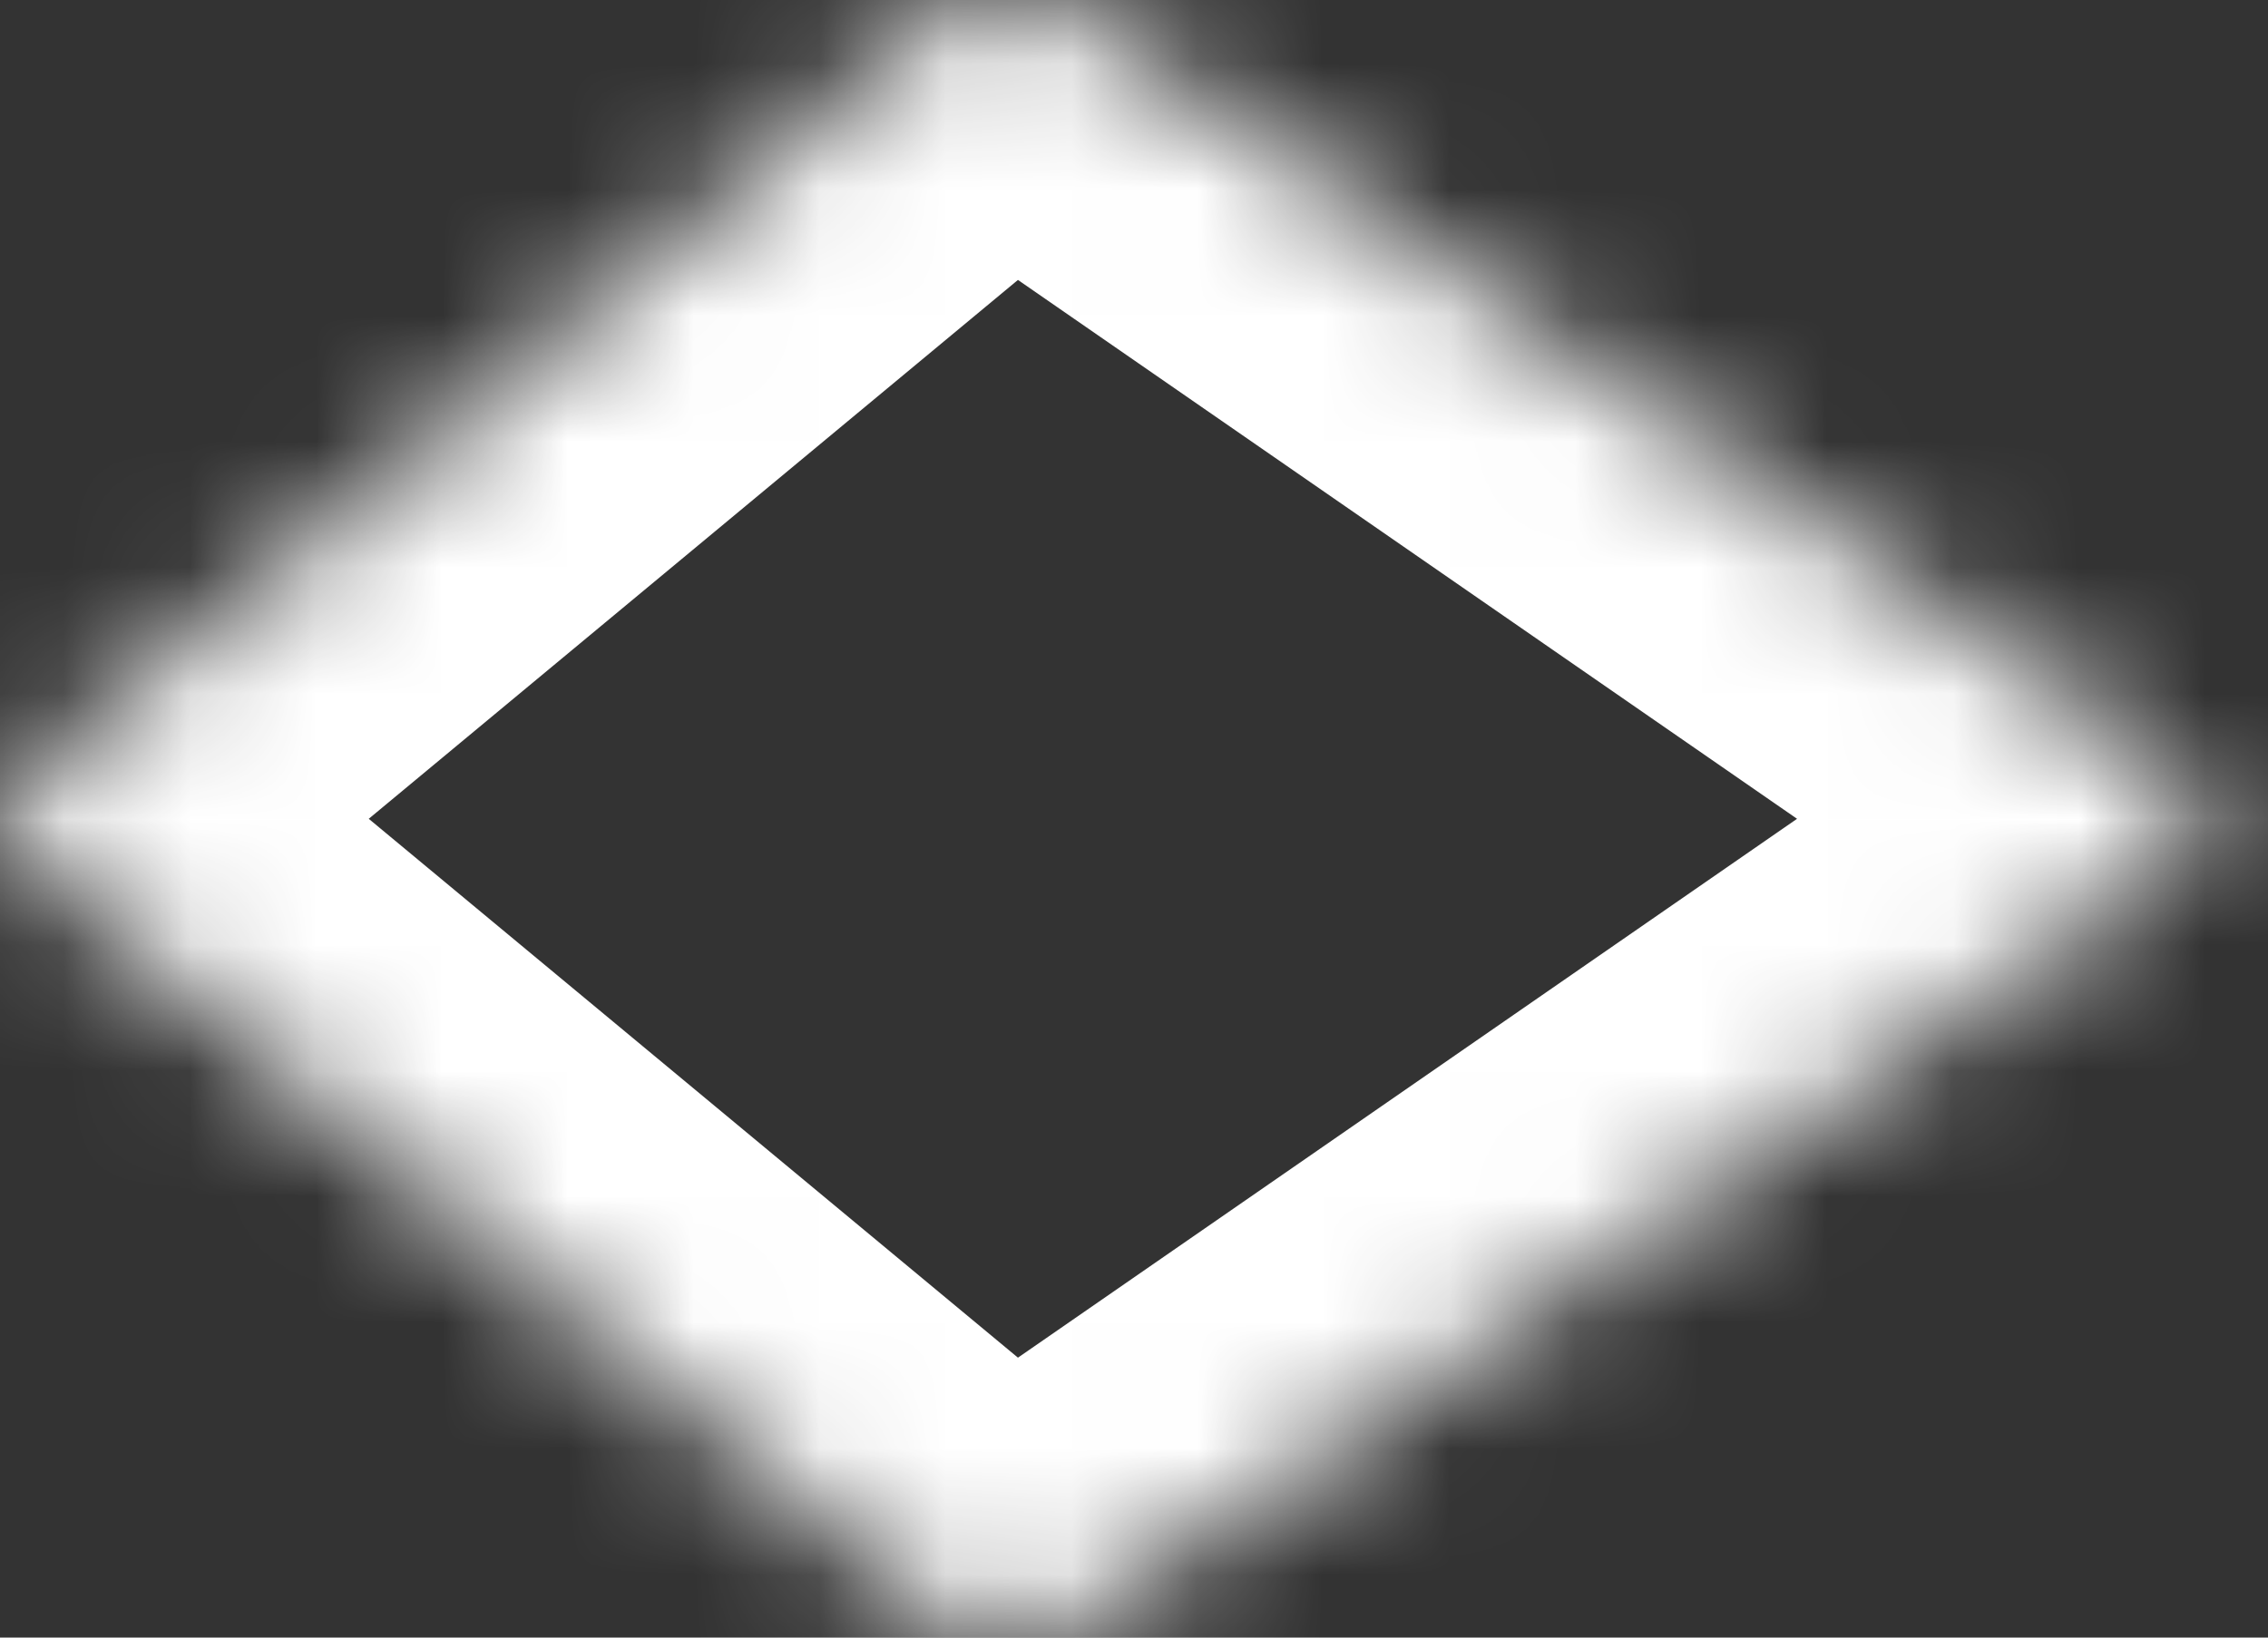 ﻿<?xml version="1.0" encoding="utf-8"?>
<svg version="1.1" xmlns:xlink="http://www.w3.org/1999/xlink" width="18px" height="13px" xmlns="http://www.w3.org/2000/svg">
  <rect width="100%" height="100%" fill="#333333" stroke="none"/>
  <defs>
    <mask fill="white" id="clip28">
      <path d="M 0.157 6.8  C 0.052 6.713  0 6.613  0 6.5  C 0 6.387  0.052 6.287  0.157 6.2  L 7.468 0.13  C 7.573 0.043  7.693 0  7.829 0  C 7.878 0  7.925 0.006  7.969 0.017  C 8.023 0.006  8.079 0  8.137 0  C 8.3 0  8.445 0.043  8.57 0.13  L 17.344 6.2  C 17.469 6.287  17.532 6.387  17.532 6.5  C 17.532 6.613  17.469 6.713  17.344 6.8  L 8.57 12.87  C 8.445 12.957  8.3 13  8.137 13  C 8.079 13  8.023 12.994  7.969 12.983  C 7.925 12.994  7.878 13  7.829 13  C 7.693 13  7.573 12.957  7.468 12.87  L 0.157 6.8  Z " fill-rule="evenodd" />
    </mask>
  </defs>
  <g transform="matrix(1 0 0 1 -456 -516 )">
    <path d="M 0.157 6.8  C 0.052 6.713  0 6.613  0 6.5  C 0 6.387  0.052 6.287  0.157 6.2  L 7.468 0.13  C 7.573 0.043  7.693 0  7.829 0  C 7.878 0  7.925 0.006  7.969 0.017  C 8.023 0.006  8.079 0  8.137 0  C 8.3 0  8.445 0.043  8.57 0.13  L 17.344 6.2  C 17.469 6.287  17.532 6.387  17.532 6.5  C 17.532 6.613  17.469 6.713  17.344 6.8  L 8.57 12.87  C 8.445 12.957  8.3 13  8.137 13  C 8.079 13  8.023 12.994  7.969 12.983  C 7.925 12.994  7.878 13  7.829 13  C 7.693 13  7.573 12.957  7.468 12.87  L 0.157 6.8  Z " fill-rule="nonzero" fill="#ffffff" stroke="none" fill-opacity="0" transform="matrix(1 0 0 1 456 516 )" />
    <path d="M 0.157 6.8  C 0.052 6.713  0 6.613  0 6.5  C 0 6.387  0.052 6.287  0.157 6.2  L 7.468 0.13  C 7.573 0.043  7.693 0  7.829 0  C 7.878 0  7.925 0.006  7.969 0.017  C 8.023 0.006  8.079 0  8.137 0  C 8.3 0  8.445 0.043  8.57 0.13  L 17.344 6.2  C 17.469 6.287  17.532 6.387  17.532 6.5  C 17.532 6.613  17.469 6.713  17.344 6.8  L 8.57 12.87  C 8.445 12.957  8.3 13  8.137 13  C 8.079 13  8.023 12.994  7.969 12.983  C 7.925 12.994  7.878 13  7.829 13  C 7.693 13  7.573 12.957  7.468 12.87  L 0.157 6.8  Z " stroke-width="4" stroke="#ffffff" fill="none" transform="matrix(1 0 0 1 456 516 )" mask="url(#clip28)" />
  </g>
</svg>
